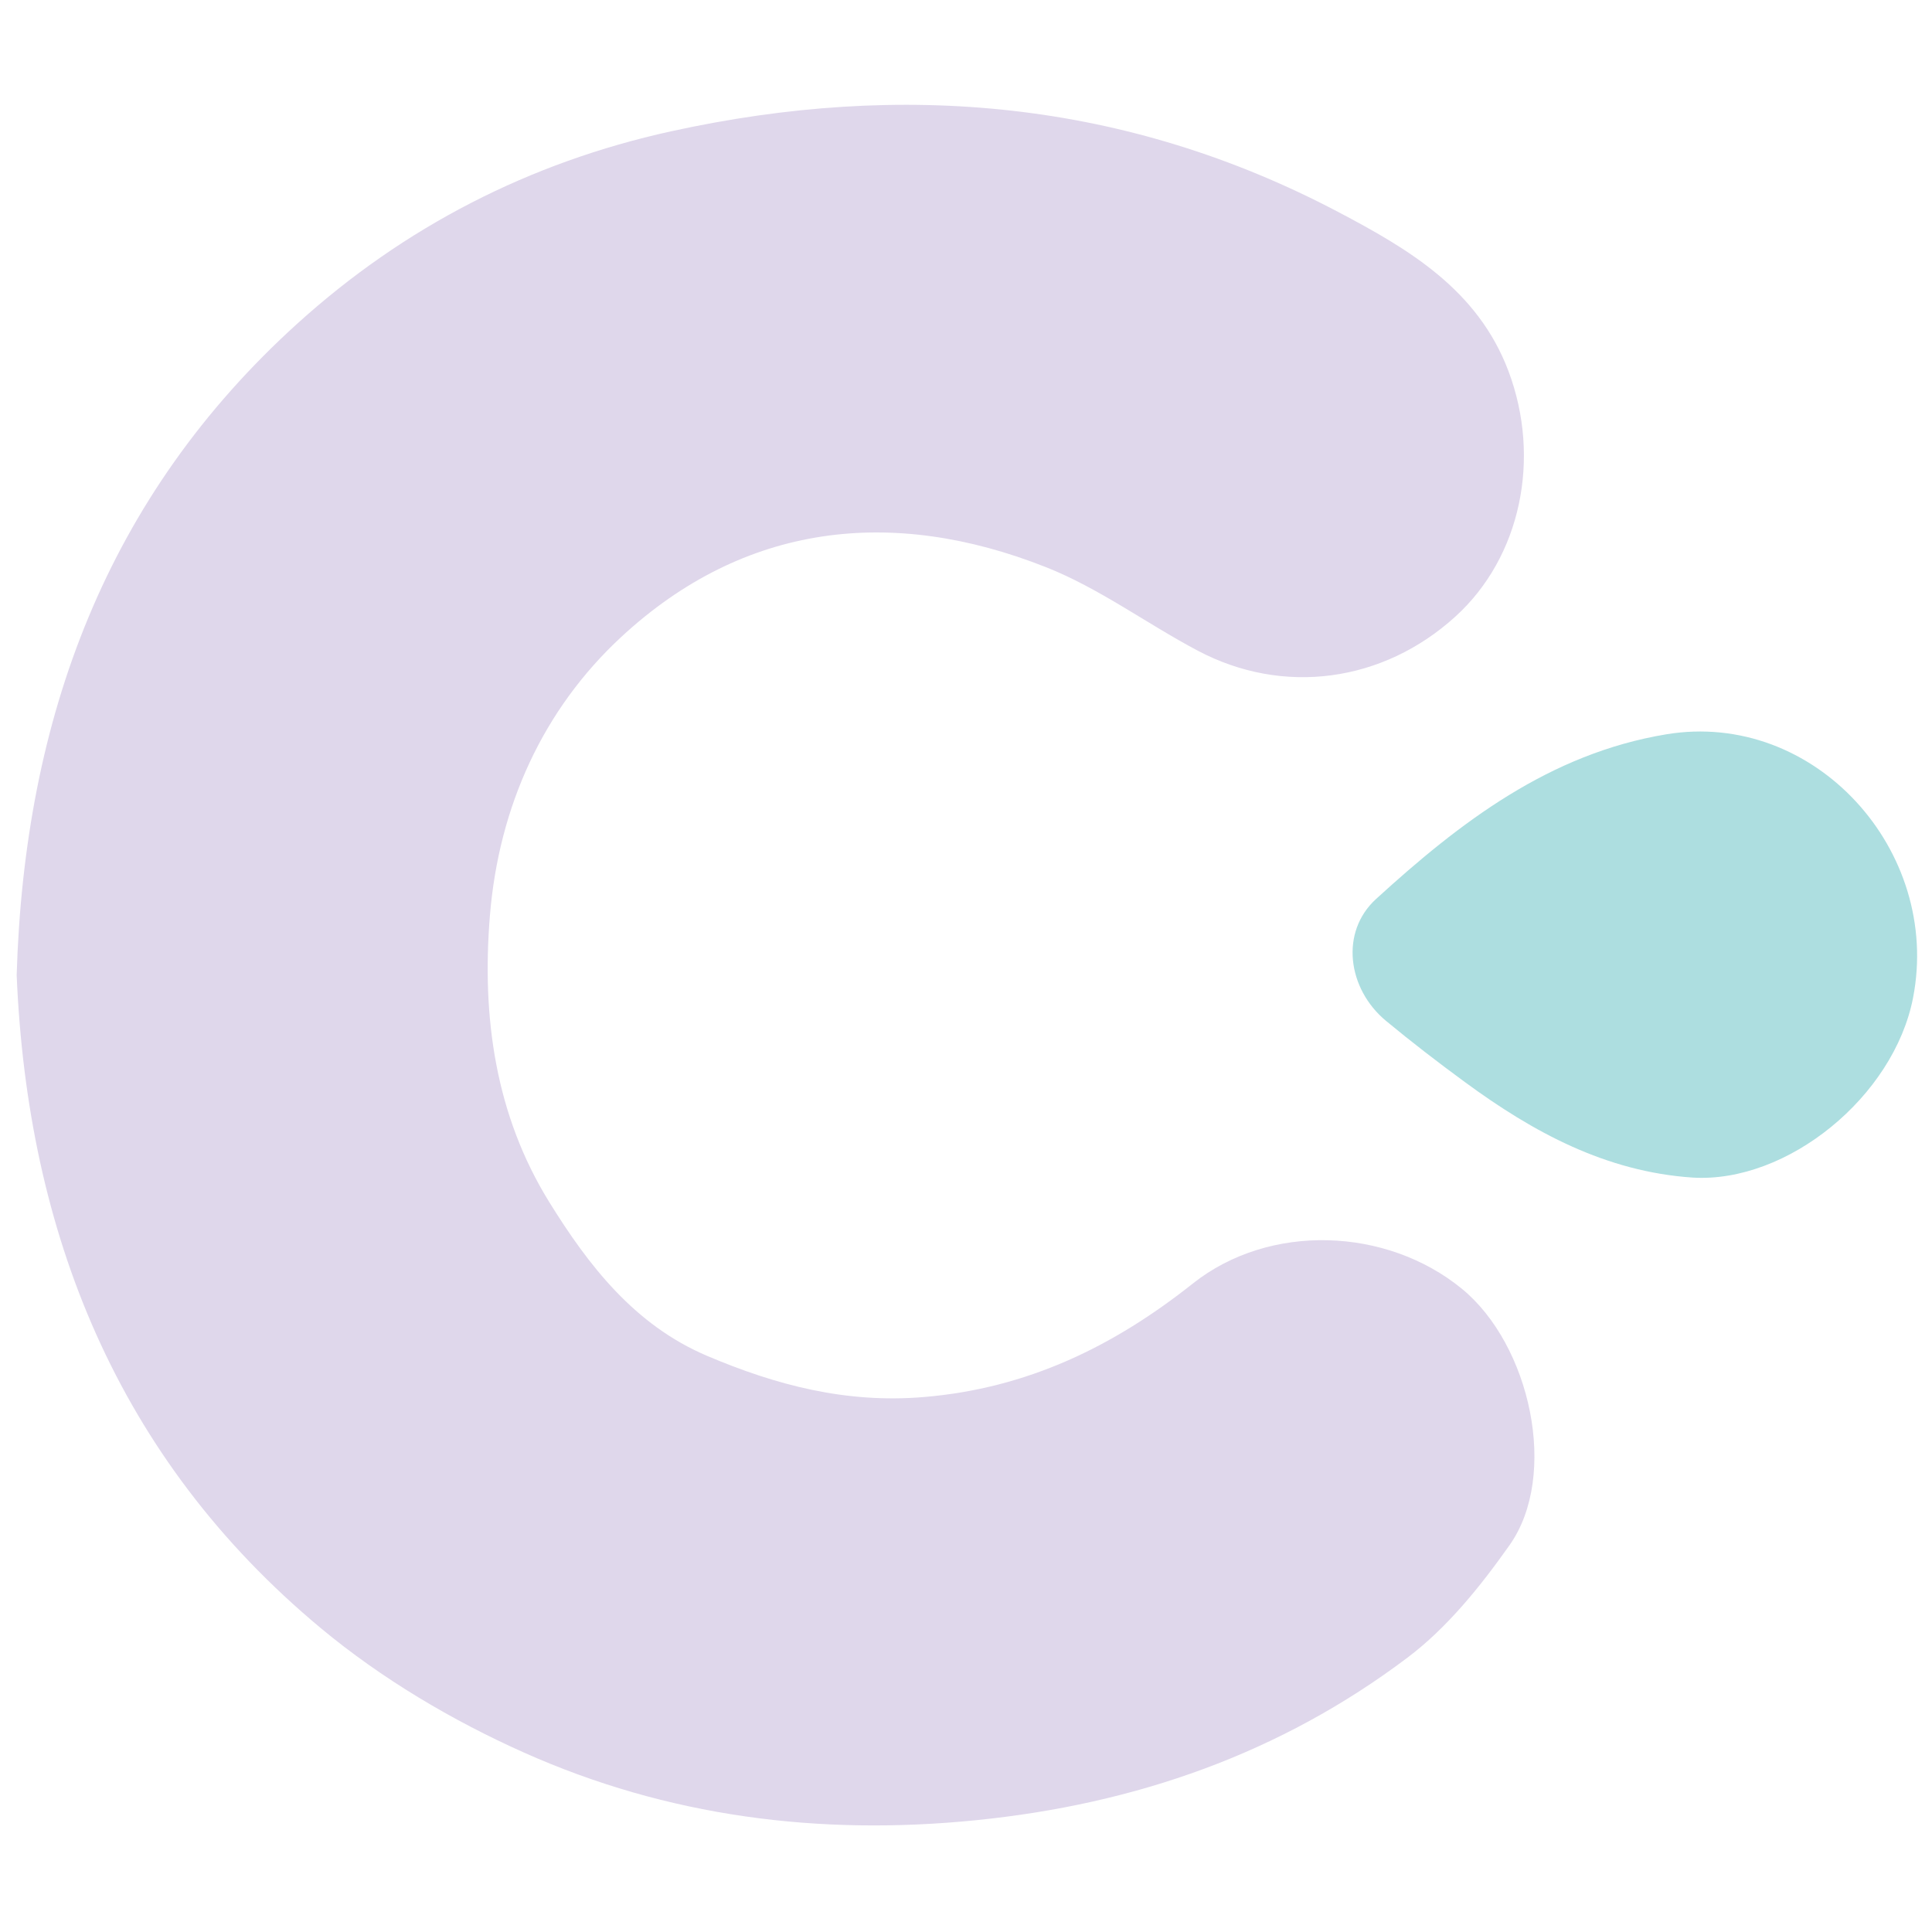 <?xml version="1.0" encoding="utf-8"?>
<!-- Generator: Adobe Illustrator 16.0.0, SVG Export Plug-In . SVG Version: 6.00 Build 0)  -->
<!DOCTYPE svg PUBLIC "-//W3C//DTD SVG 1.1//EN" "http://www.w3.org/Graphics/SVG/1.1/DTD/svg11.dtd">
<svg version="1.1" id="Layer_1" xmlns="http://www.w3.org/2000/svg" xmlns:xlink="http://www.w3.org/1999/xlink" x="0px" y="0px"
	 width="192px" height="192px" viewBox="0 0 192 192" enable-background="new 0 0 192 192" xml:space="preserve">
<path fill="#DFD7EB" d="M1.657,96.899c0.767-25.642,8.974-47.62,27.908-64.755C40.164,22.555,52.618,16.14,66.688,13.05
	c23.03-5.056,45.247-3.066,66.263,7.995c6.995,3.684,13.914,7.716,16.972,15.872c3.239,8.639,1.23,18.432-5.284,24.353
	c-7.188,6.536-17.112,7.904-25.635,3.379c-5.071-2.686-9.78-6.203-15.072-8.29c-15.3-6.049-29.984-4.364-42.186,6.934
	c-7.768,7.195-12.176,16.847-13.061,27.722c-0.818,10.057,0.543,19.8,5.905,28.455c3.891,6.279,8.458,12.203,15.661,15.265
	c6.891,2.93,13.836,4.748,21.551,4.102c10.278-0.856,18.841-5.014,26.738-11.279c7.607-6.037,19.235-5.612,26.729,0.51
	c6.815,5.568,9.667,18.528,4.747,25.49c-2.889,4.089-6.187,8.197-10.142,11.176c-12.63,9.522-27.012,14.555-42.84,16.152
	c-15.674,1.584-30.726-0.361-44.967-6.719c-7.15-3.194-14.154-7.351-20.166-12.347C11.572,144.914,2.72,122.403,1.657,96.899"/>
<path fill="#ADDEE0" d="M168.202,117.026c-8.614-0.581-15.839-4.506-22.61-9.481c-2.672-1.957-5.298-3.978-7.849-6.089
	c-3.842-3.186-4.596-8.834-0.984-12.123c8.326-7.601,17.233-14.436,28.833-16.358c14.731-2.441,27.372,11.546,24.525,26.187
	C188.202,108.993,177.609,117.607,168.202,117.026"/>
</svg>
